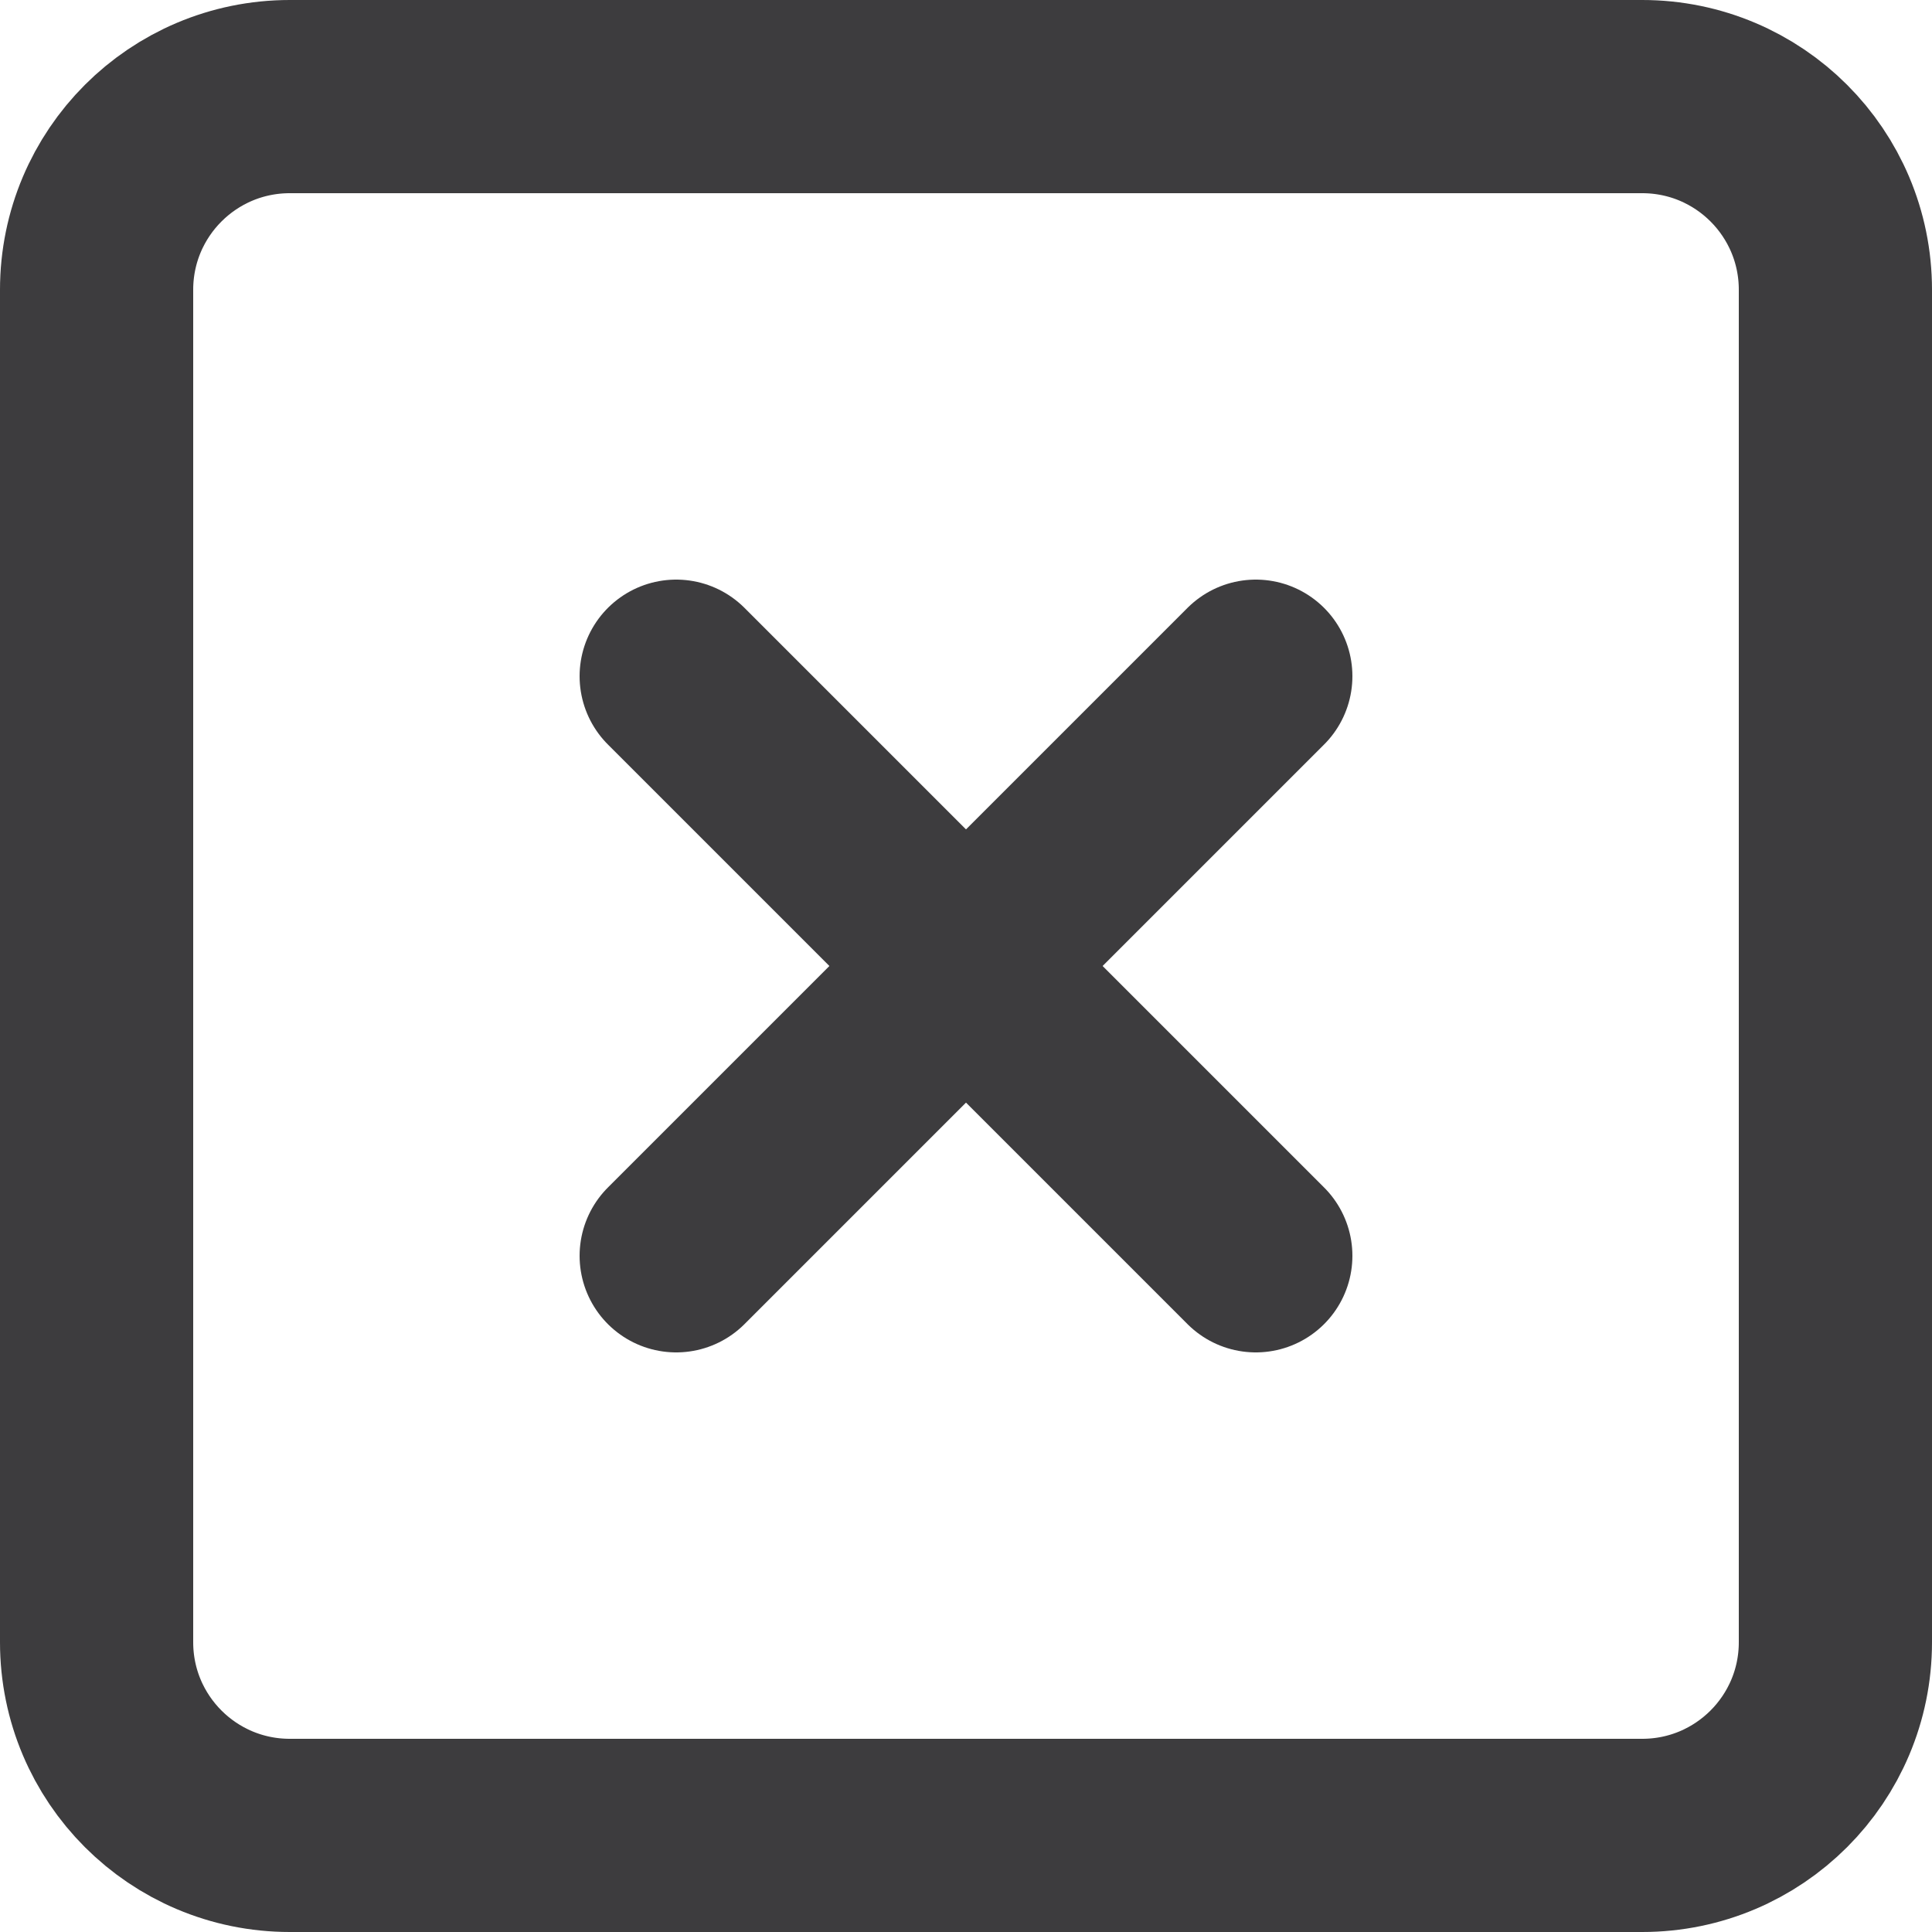 <svg width="20" height="20" viewBox="0 0 20 20" fill="none" xmlns="http://www.w3.org/2000/svg">
<path d="M17 1H3C1.895 1 1 1.895 1 3V17C1 18.105 1.895 19 3 19H17C18.105 19 19 18.105 19 17V3C19 1.895 18.105 1 17 1Z" stroke="#3D3C3E" stroke-width="2" stroke-linecap="round" stroke-linejoin="round"/>
<path d="M7 7L13 13" stroke="#3D3C3E" stroke-width="2" stroke-linecap="round" stroke-linejoin="round"/>
<path d="M13 7L7 13" stroke="#3D3C3E" stroke-width="2" stroke-linecap="round" stroke-linejoin="round"/>
</svg>
